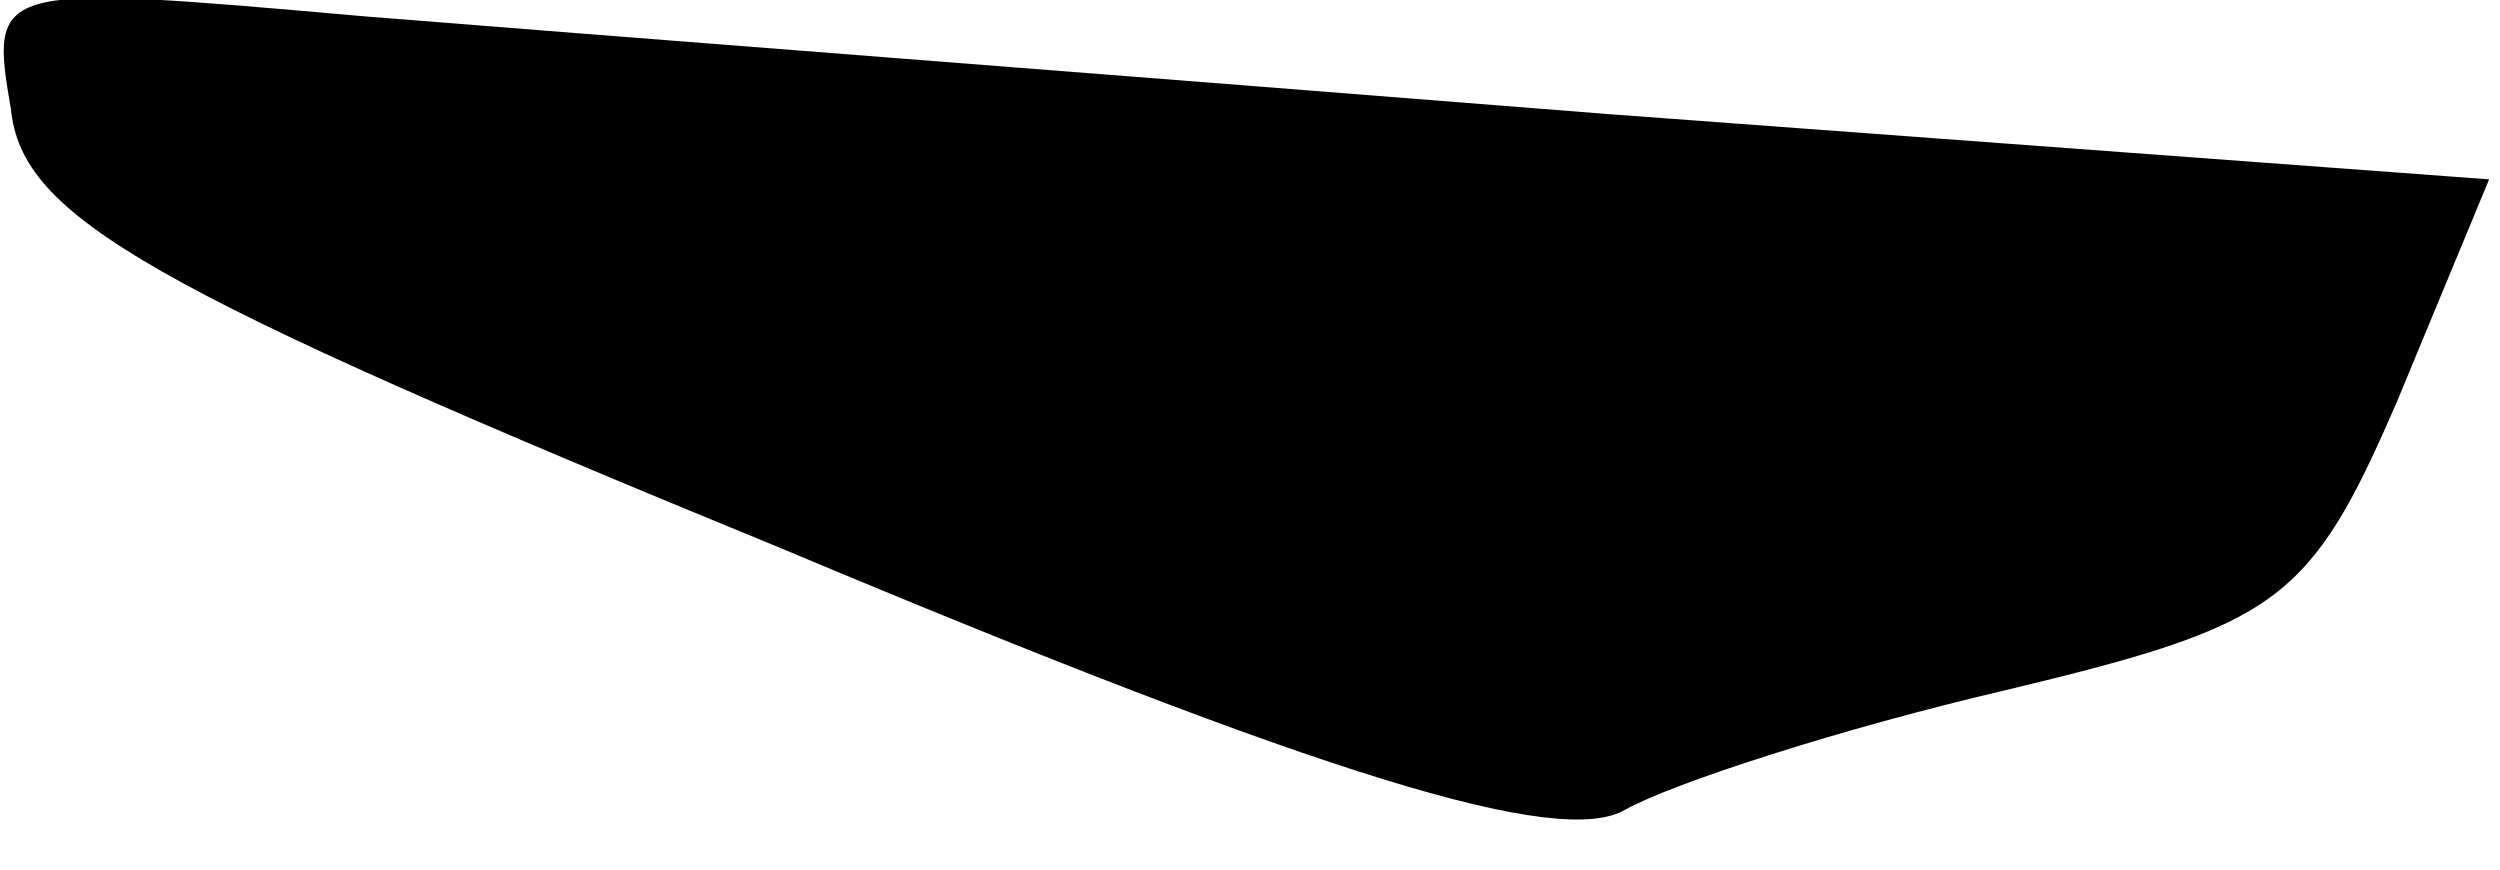 <?xml version="1.0" standalone="no"?>
<!DOCTYPE svg PUBLIC "-//W3C//DTD SVG 20010904//EN"
 "http://www.w3.org/TR/2001/REC-SVG-20010904/DTD/svg10.dtd">
<svg version="1.0" xmlns="http://www.w3.org/2000/svg"
 width="46pt" height="16pt" viewBox="0 0 46 16"
 preserveAspectRatio="xMidYMid meet">
<g transform="translate(0,16) scale(0.1,-0.1)"
fill="#000000" stroke="none">
<path fill="#000000" stroke="none" d="M2 140 c2 -20 25 -33 142 -81 100 -42
143 -55 155 -48 9 5 40 15 70 22 50 12 56 16 72 53 l17 41 -162 12 c-88 7
-192 15 -229 18 -68 6 -69 6 -65 -17z"/>
</g>
</svg>
